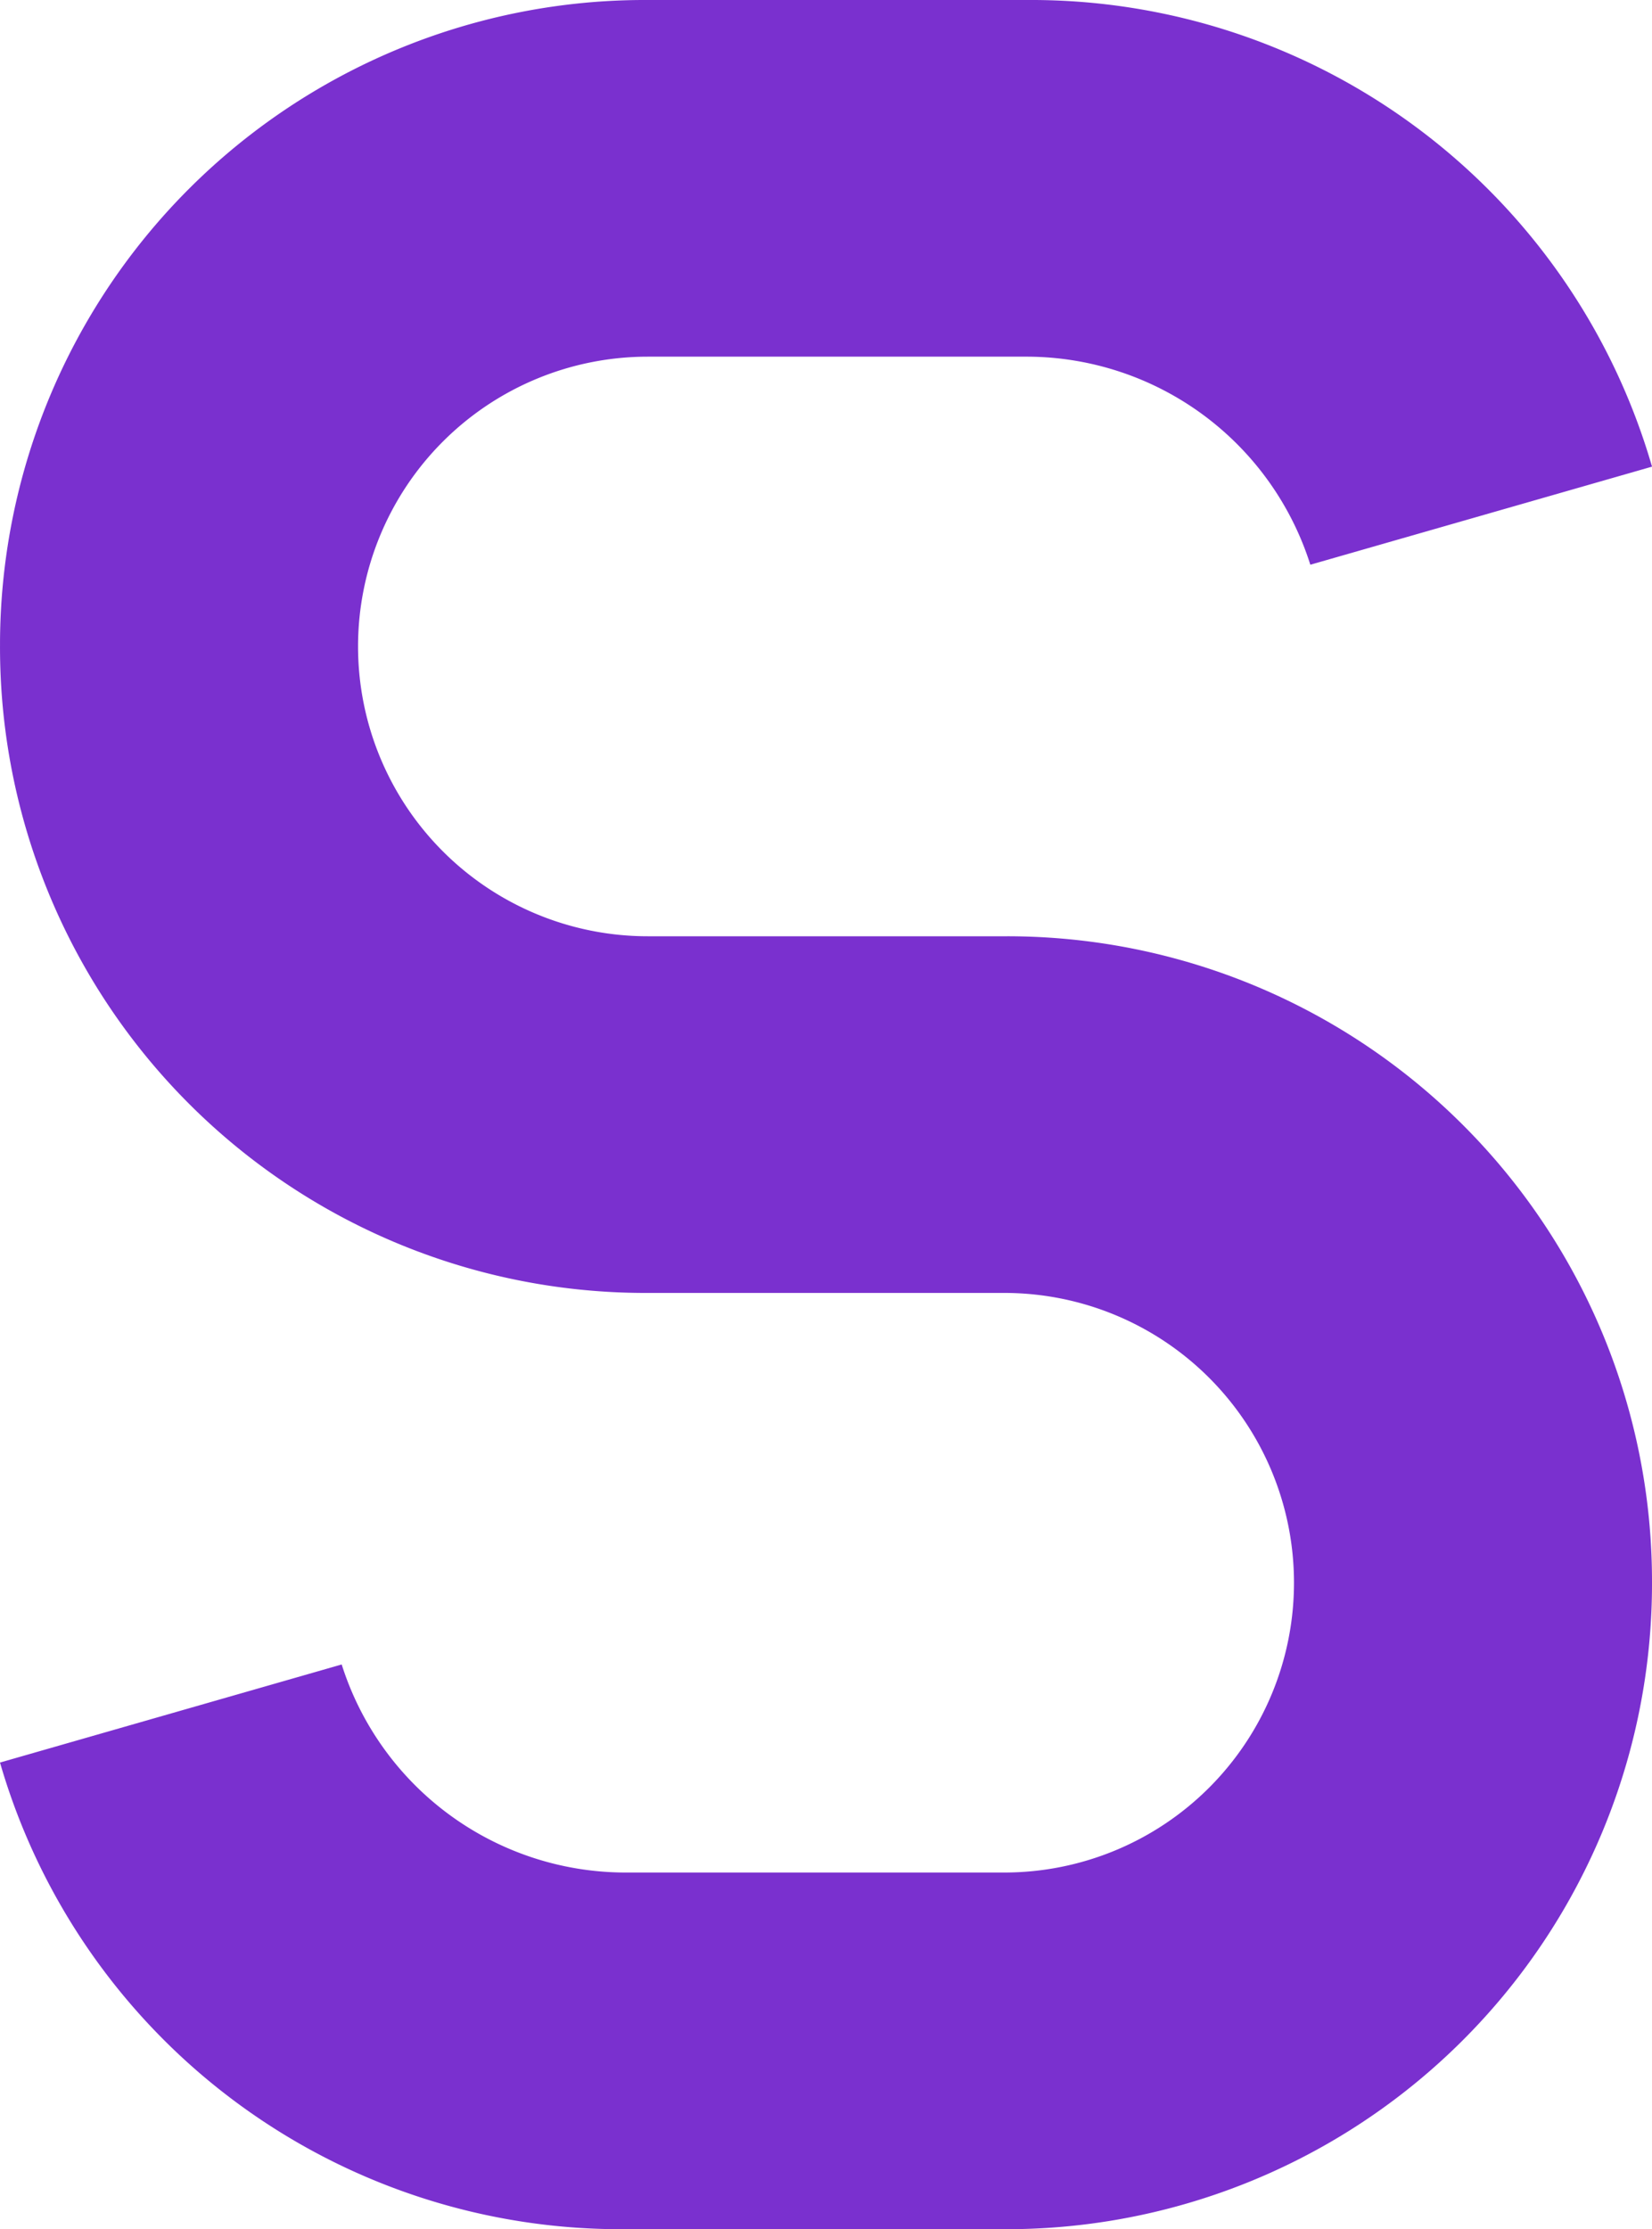 <svg xmlns="http://www.w3.org/2000/svg" width="88.96" height="120.001" viewBox="0 0 88.96 120.001">
  <g id="Calque_2" data-name="Calque 2">
    <g id="Calque_1-2" data-name="Calque 1">
      <path d="M54.08,100.8h-20.48a16.043,16.043,0,0,1-15.2-11.2l-18.4,5.28a34.8,34.8,0,0,0,33.6,25.12h20.48a34.757,34.757,0,0,0,34.88-34.634q0-.123,0-.246A34.723,34.723,0,0,0,54.235,50.4l-.154 0h-19.2a15.6,15.6,0,1,1,0-31.2h20.48a16.043,16.043,0,0,1,15.2,11.2l18.4-5.28a34.8,34.8,0,0,0-33.6-25.12h-20.48A34.723,34.723,0,0,0,.001,34.566l-0.0.154a34.757,34.757,0,0,0,34.634,34.88q.123 0.0.246,0h19.2a15.6,15.6,0,1,1,0,31.2Z" fill="#7a30cf"/>
    </g>
  </g>
</svg>
